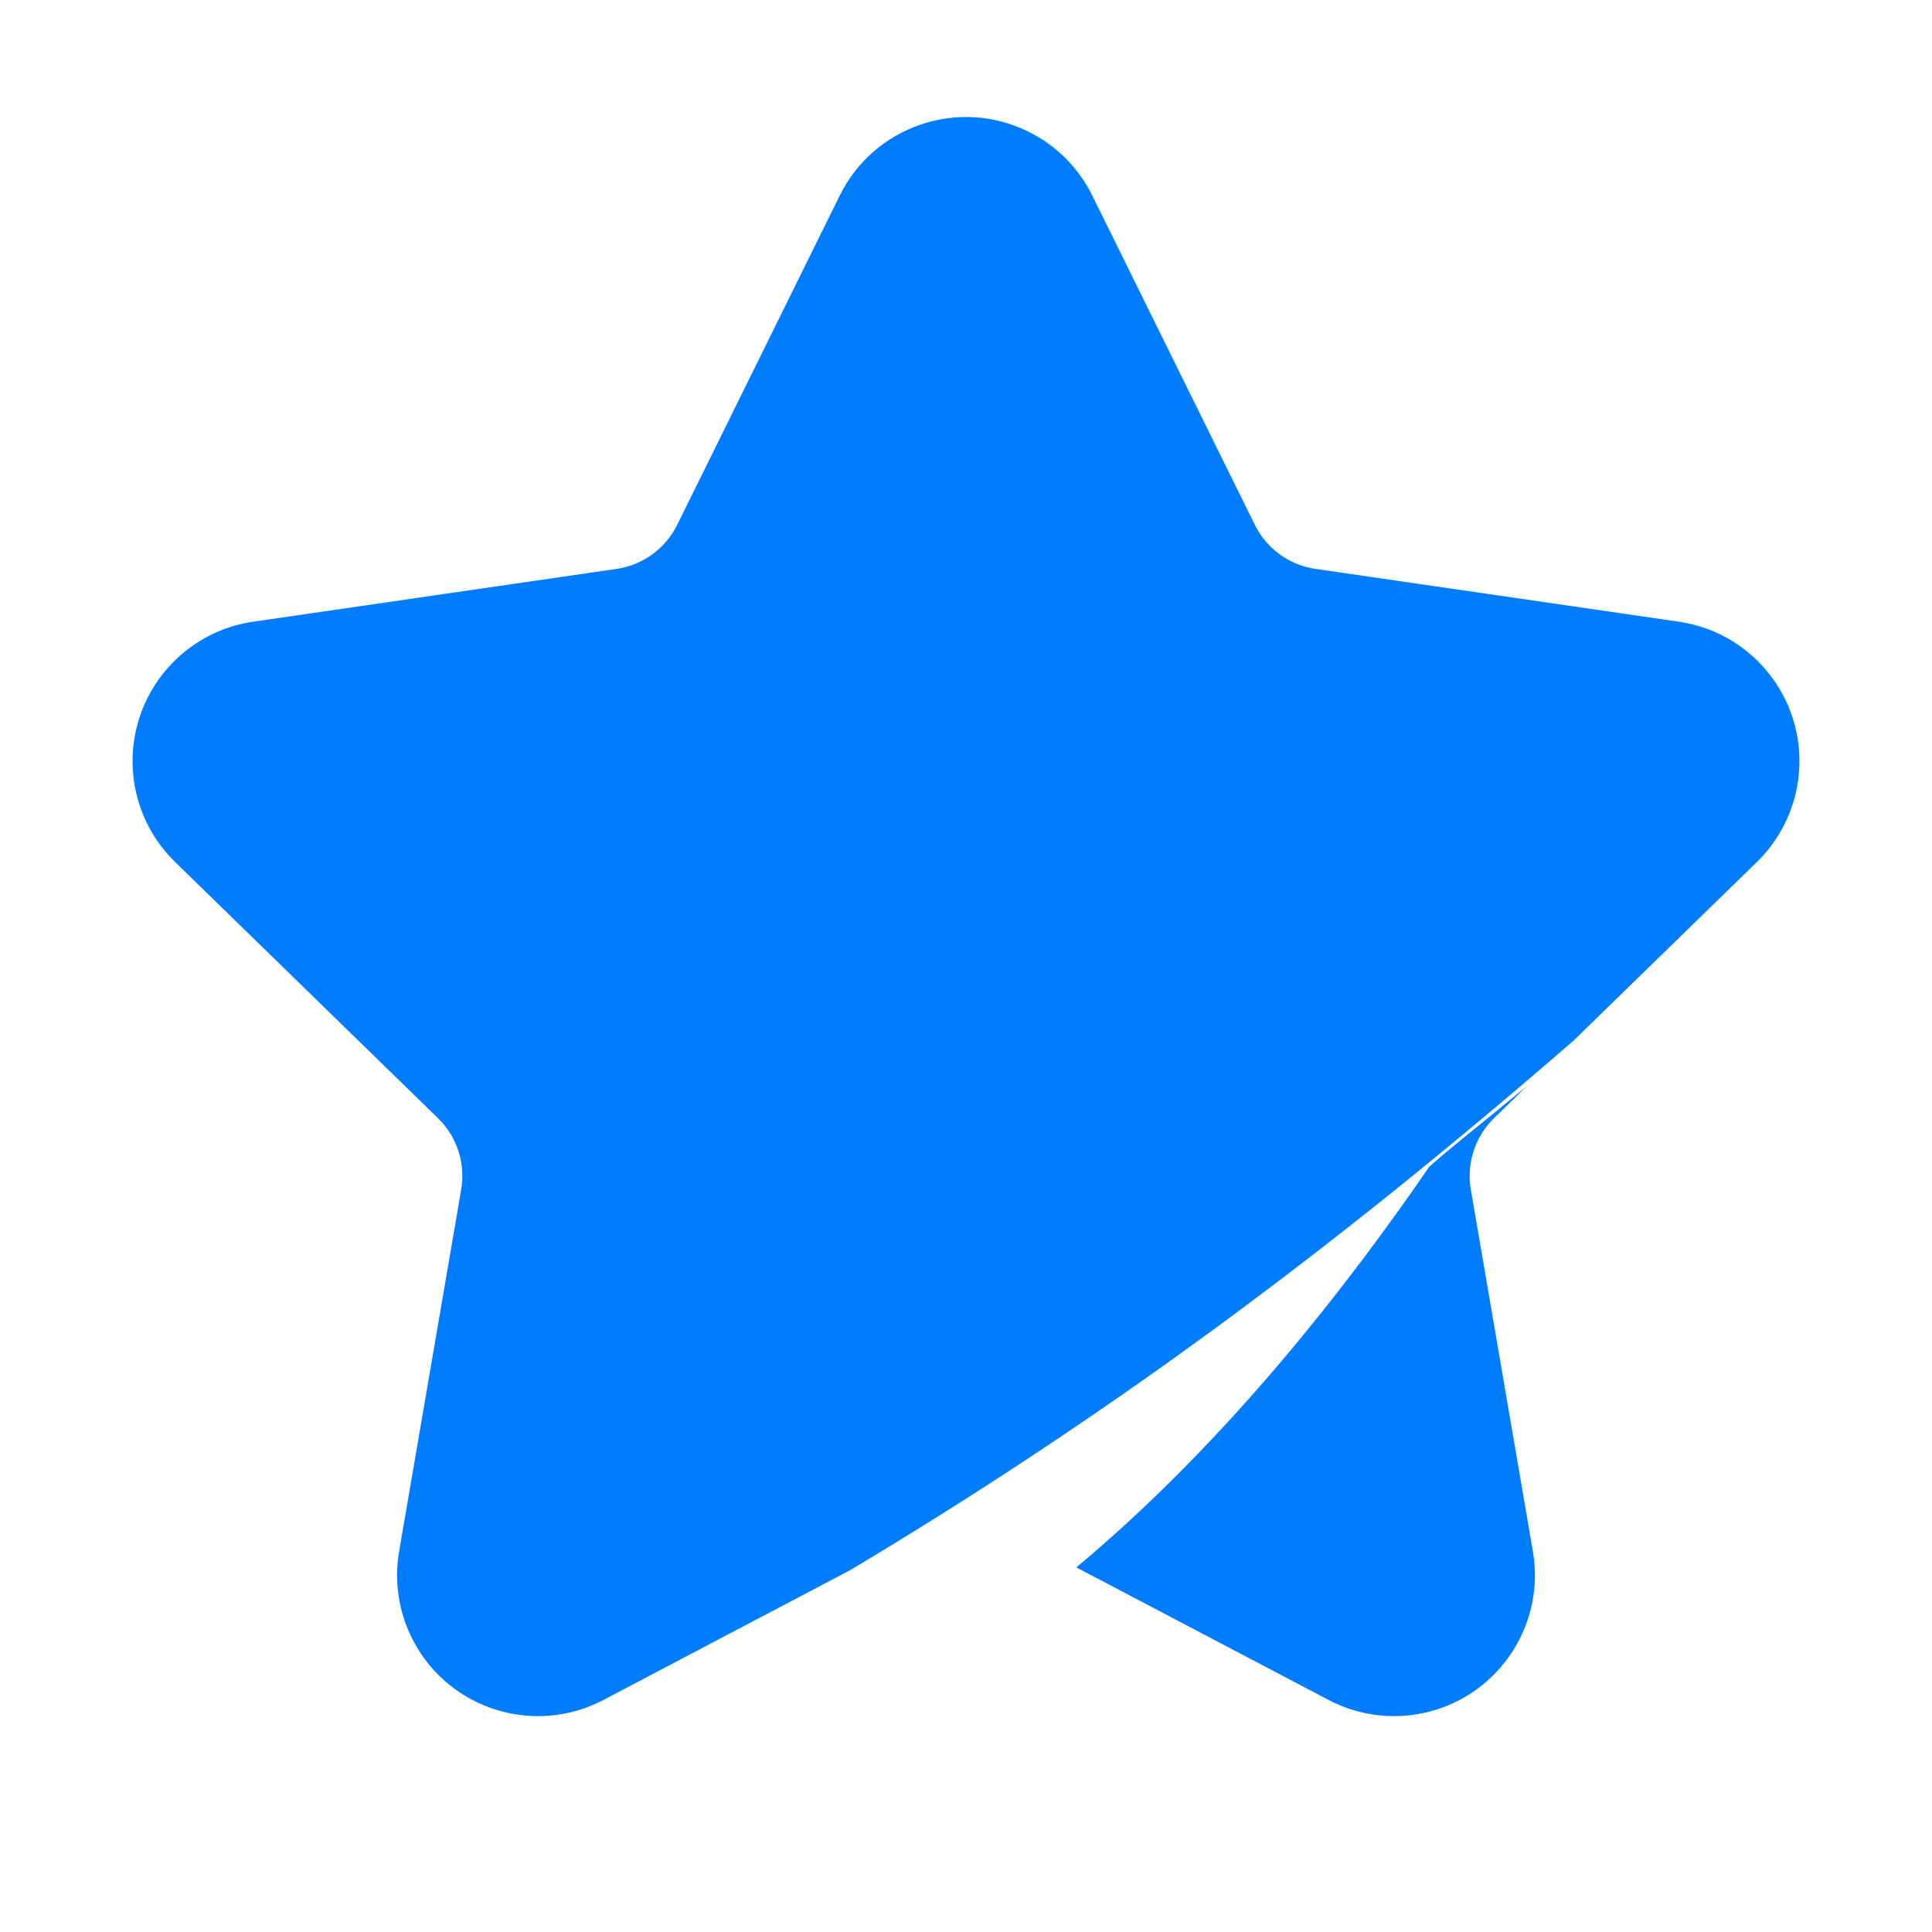 <?xml version="1.0" encoding="UTF-8"?>
<svg width="24px" height="24px" viewBox="0 0 24 24" version="1.1" xmlns="http://www.w3.org/2000/svg" xmlns:xlink="http://www.w3.org/1999/xlink">
    <title>ic_bottom_star_selected</title>
    <defs>
        <path d="M18.964,13.495 L18.558,13.892 C18.323,14.121 18.215,14.452 18.271,14.777 L19.042,19.272 C19.205,20.225 18.565,21.13 17.613,21.293 C17.233,21.358 16.843,21.296 16.503,21.117 L13.371,19.471 C14.88,18.208 16.34,16.551 17.75,14.5 C17.895,14.359 18.35,14.001 18.964,13.495 Z M12.774,1.635 C13.12,1.805 13.399,2.085 13.569,2.43 L15.588,6.52 C15.734,6.815 16.015,7.02 16.341,7.067 L20.855,7.723 C21.811,7.862 22.474,8.75 22.335,9.706 C22.28,10.087 22.1,10.439 21.825,10.708 L19.676,12.801 L19.557,12.918 C18.023,14.252 16.528,15.452 15.072,16.518 C13.616,17.584 12.107,18.583 10.544,19.515 L10.548,19.512 L7.497,21.117 C6.642,21.567 5.584,21.238 5.134,20.383 C4.955,20.042 4.893,19.652 4.958,19.272 L5.729,14.777 C5.785,14.452 5.677,14.121 5.442,13.892 L2.175,10.708 C1.483,10.033 1.469,8.925 2.144,8.233 C2.412,7.958 2.764,7.778 3.145,7.723 L7.659,7.067 C7.985,7.02 8.266,6.815 8.412,6.52 L10.431,2.43 C10.858,1.563 11.908,1.207 12.774,1.635 Z" id="path-1"></path>
    </defs>
    <g id="ic_bottom_star_selected" stroke="none" stroke-width="1" fill="none" fill-rule="evenodd">
        <mask id="mask-2" fill="white">
            <use xlink:href="#path-1"></use>
        </mask>
        <use id="形状结合" fill="#007DFF" fill-rule="nonzero" xlink:href="#path-1"></use>
    </g>
</svg>
